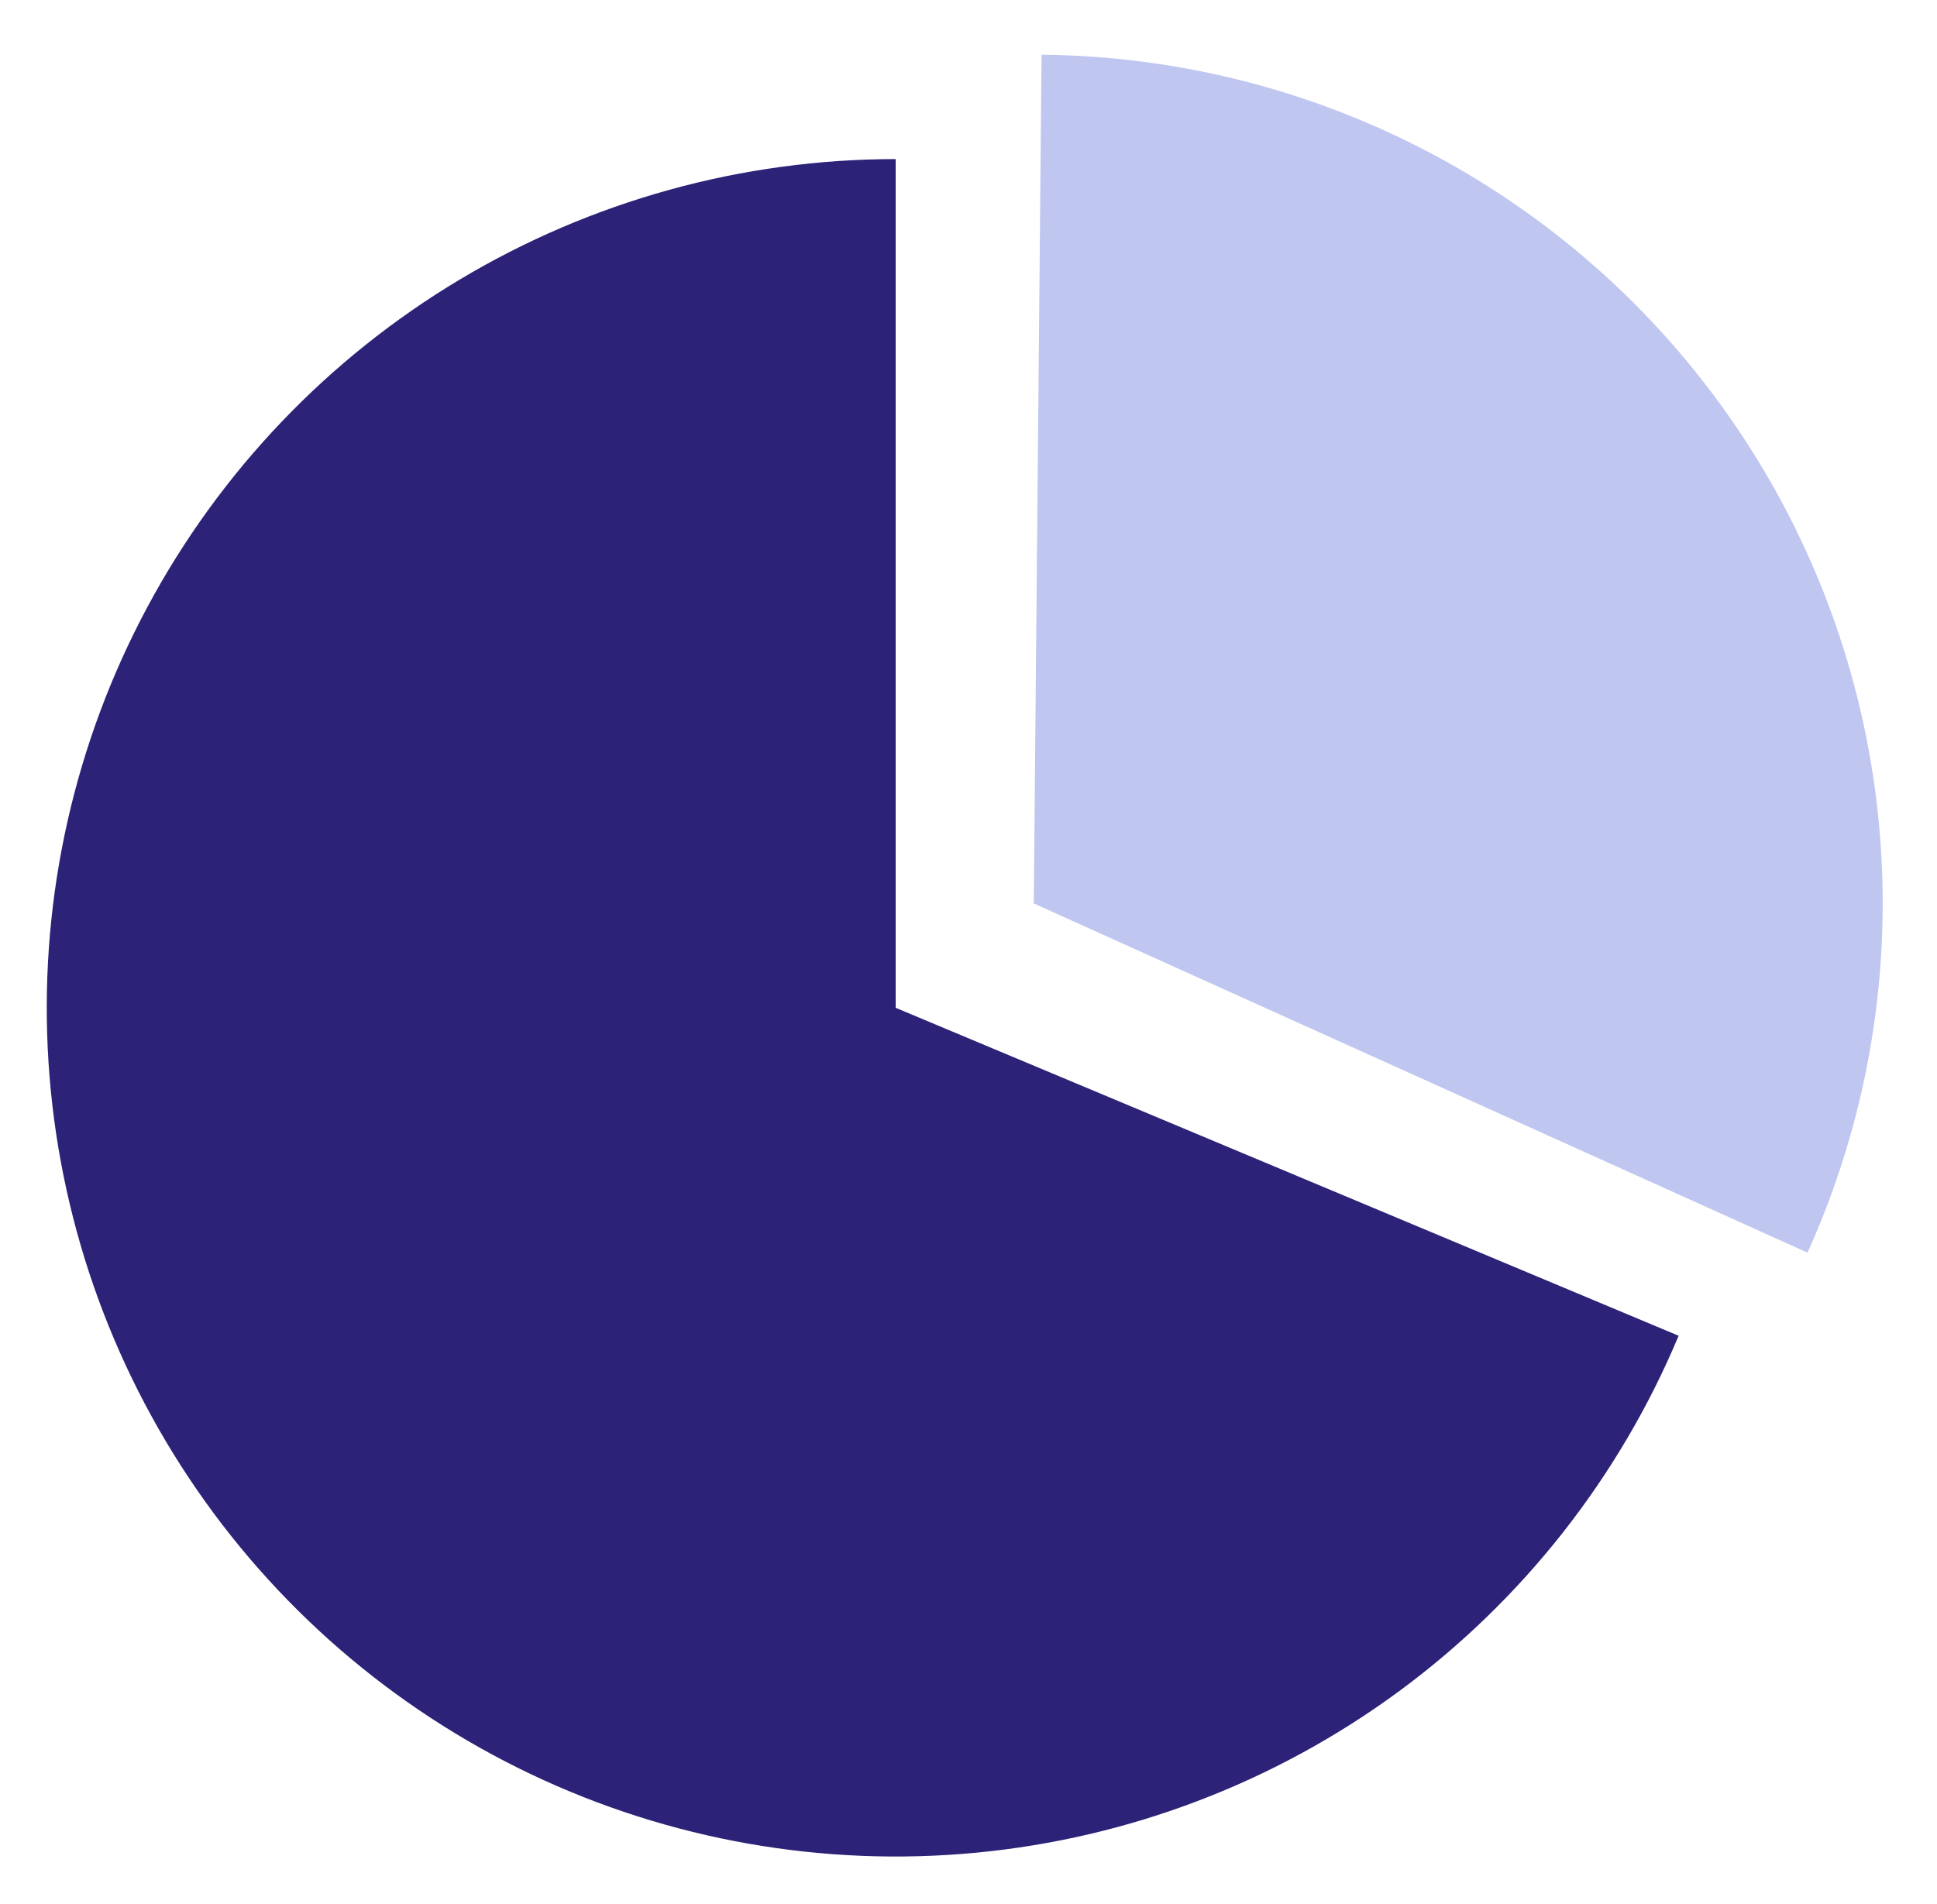 <svg width="60" height="59" viewBox="0 0 60 59" fill="none" xmlns="http://www.w3.org/2000/svg">
<path d="M27.744 4.929C22.987 4.929 18.319 6.22 14.237 8.664C10.155 11.107 6.813 14.613 4.566 18.806C2.319 22.999 1.252 27.724 1.478 32.476C1.704 37.227 3.215 41.829 5.85 45.79C8.485 49.751 12.146 52.923 16.441 54.968C20.736 57.013 25.506 57.854 30.242 57.402C34.978 56.95 39.502 55.222 43.334 52.402C47.165 49.581 50.159 45.774 51.997 41.386L27.744 31.225L27.744 4.929Z" fill="#2c2278"/>
<path d="M55.989 38.811C57.788 34.825 58.565 30.452 58.249 26.09C57.933 21.728 56.534 17.513 54.178 13.828C51.822 10.143 48.584 7.103 44.758 4.985C40.931 2.867 36.637 1.736 32.263 1.696L32.022 27.991L55.989 38.811Z" fill="#BFC6F0"/>
</svg>
